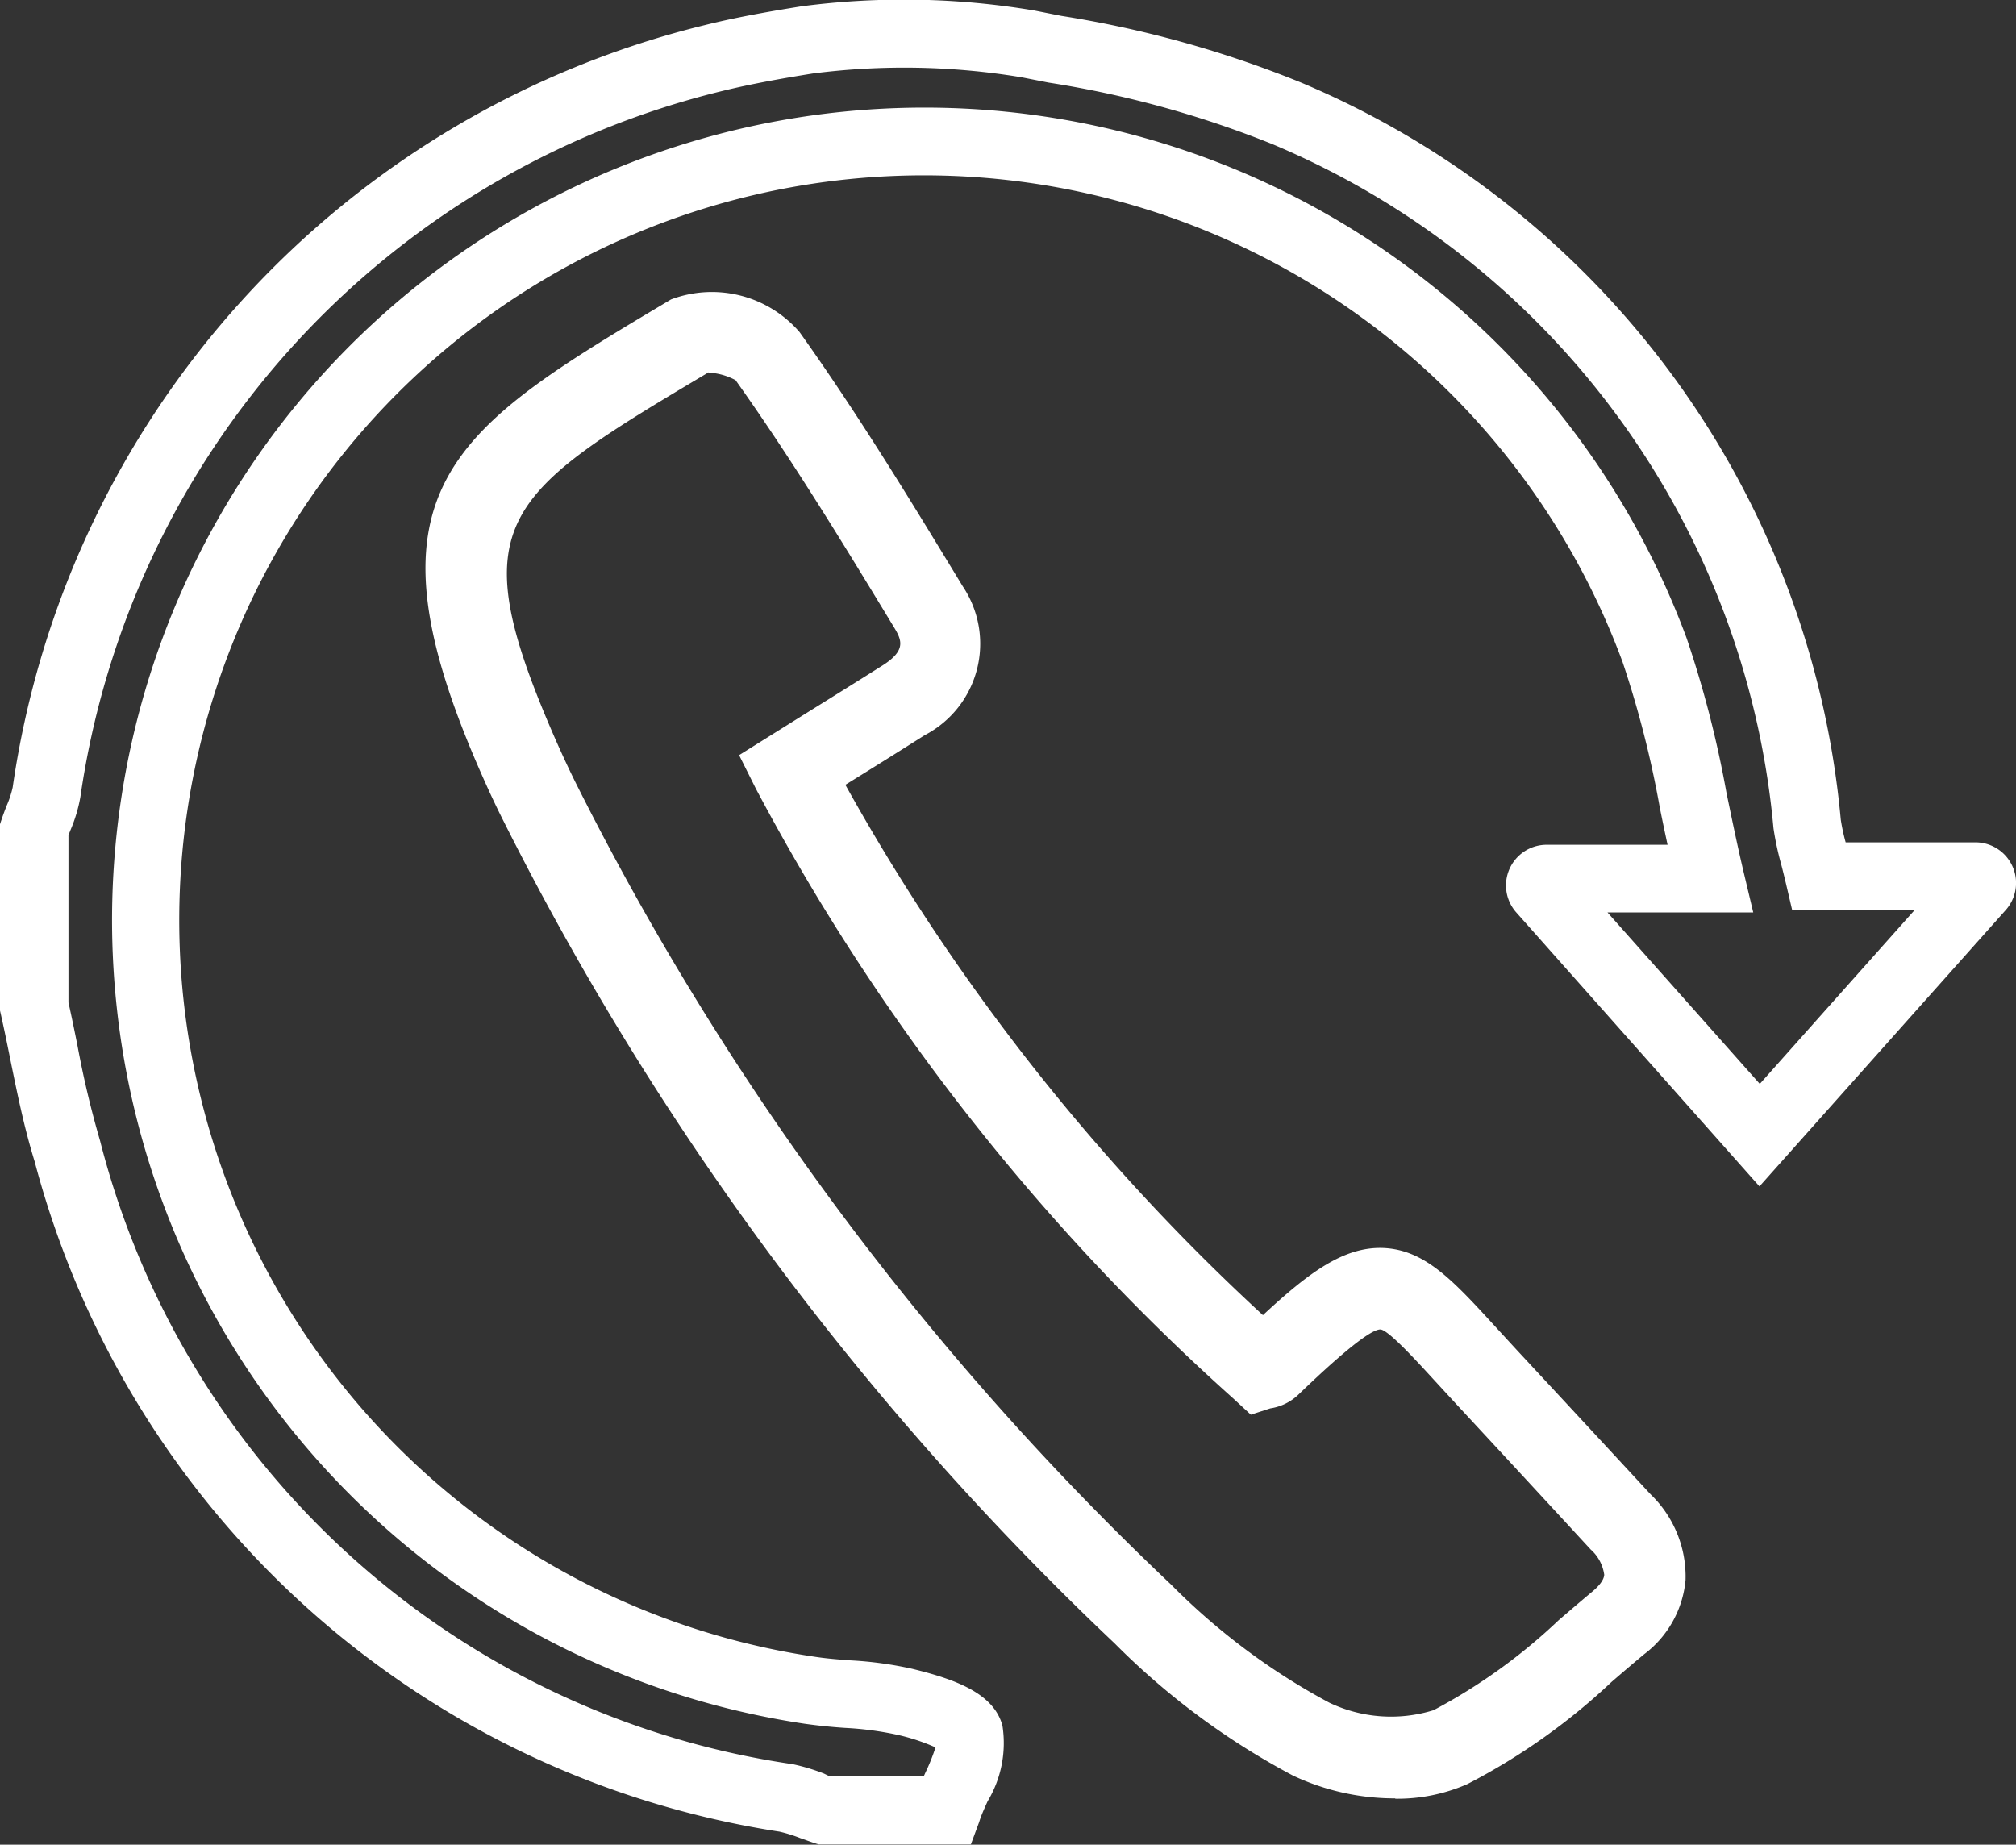 <svg xmlns="http://www.w3.org/2000/svg" width="24" height="21.961"><rect width="100%" height="100%" fill="#333333" stroke="none"/><path id="Контур_2" data-name="Контур 2" d="M1034.38 923.9h-1.813l-.061-.02c-.052-.017-.1-.036-.157-.055a1.735 1.735 0 00-.247-.077 10.878 10.878 0 01-8.868-7.98c-.124-.4-.208-.814-.289-1.212-.036-.18-.073-.36-.113-.539l-.01-.044v-2.219l.021-.063a3.41 3.41 0 01.059-.159 1.154 1.154 0 00.071-.217 10.95 10.95 0 018.235-9.073c.4-.1.809-.169 1.156-.225a9.355 9.355 0 012.776.051l.317.063a12.919 12.919 0 012.84.788 10.559 10.559 0 016.439 8.781 2.386 2.386 0 00.058.27h1.546a.484.484 0 01.36.806l-2.932 3.29-2.9-3.267a.484.484 0 01.361-.8h1.445c-.033-.153-.064-.3-.094-.451a12.091 12.091 0 00-.442-1.726 8.866 8.866 0 10-9.614 11.844c.136.021.277.032.426.043a4.458 4.458 0 01.731.1c.5.122.973.288 1.075.678a1.346 1.346 0 01-.177.9c-.04.089-.078.172-.1.246zm-1.682-.811h1.121l.02-.044a2.349 2.349 0 00.12-.3 2.39 2.39 0 00-.473-.154 3.812 3.812 0 00-.6-.078 6.515 6.515 0 01-.486-.05 9.673 9.673 0 1110.5-12.926 12.738 12.738 0 01.475 1.842c.062.3.126.61.2.926l.119.5h-1.735l1.813 2.041 1.84-2.066h-1.454l-.073-.313c-.021-.088-.04-.166-.059-.238a3.522 3.522 0 01-.091-.426 9.794 9.794 0 00-5.968-8.146 12.147 12.147 0 00-2.663-.732l-.32-.063a8.525 8.525 0 00-2.487-.045c-.331.053-.719.12-1.092.212a10.142 10.142 0 00-7.626 8.4 1.778 1.778 0 01-.117.393l-.025.063v1.992c.038.17.073.341.107.511a11.6 11.6 0 00.269 1.134 10 10 0 008.247 7.423 2.421 2.421 0 01.37.111zm8.773-10.828zm-2.039 11.091a2.841 2.841 0 01-1.218-.272 8.8 8.8 0 01-2.123-1.574 35.232 35.232 0 01-7.3-9.84c-.1-.2-.19-.4-.281-.609-1.439-3.324-.266-4.021 2.3-5.55a1.38 1.38 0 011.531.389c.706.991 1.335 2.026 1.942 3.026a1.227 1.227 0 01-.452 1.772c-.3.19-.6.378-.914.572l-.031.019a25.242 25.242 0 004.971 6.314c.553-.515.964-.813 1.424-.8.5.017.836.383 1.343.937l.249.271q.8.861 1.6 1.726a1.358 1.358 0 01.415 1.02 1.247 1.247 0 01-.492.882c-.13.108-.258.218-.387.329a7.553 7.553 0 01-1.719 1.218 2.075 2.075 0 01-.858.174zm-8.173-16.978c-2.444 1.454-2.947 1.775-1.855 4.3.084.194.172.385.261.566a34.257 34.257 0 007.1 9.568 7.885 7.885 0 001.883 1.405 1.707 1.707 0 001.24.089 6.734 6.734 0 001.49-1.072c.134-.115.267-.229.4-.34.051-.042.137-.124.142-.2a.489.489 0 00-.16-.3q-.795-.863-1.593-1.723l-.255-.277c-.239-.261-.566-.618-.657-.621-.167 0-.779.587-.981.781a.615.615 0 01-.33.159l-.231.075-.209-.193a26.171 26.171 0 01-5.683-7.259l-.2-.4.8-.5c.309-.192.609-.379.908-.568.276-.175.232-.295.141-.446-.595-.98-1.21-1.993-1.891-2.95a.761.761 0 00-.32-.09z" transform="translate(-1022.822 -901.942)" fill="#fff"/></svg>